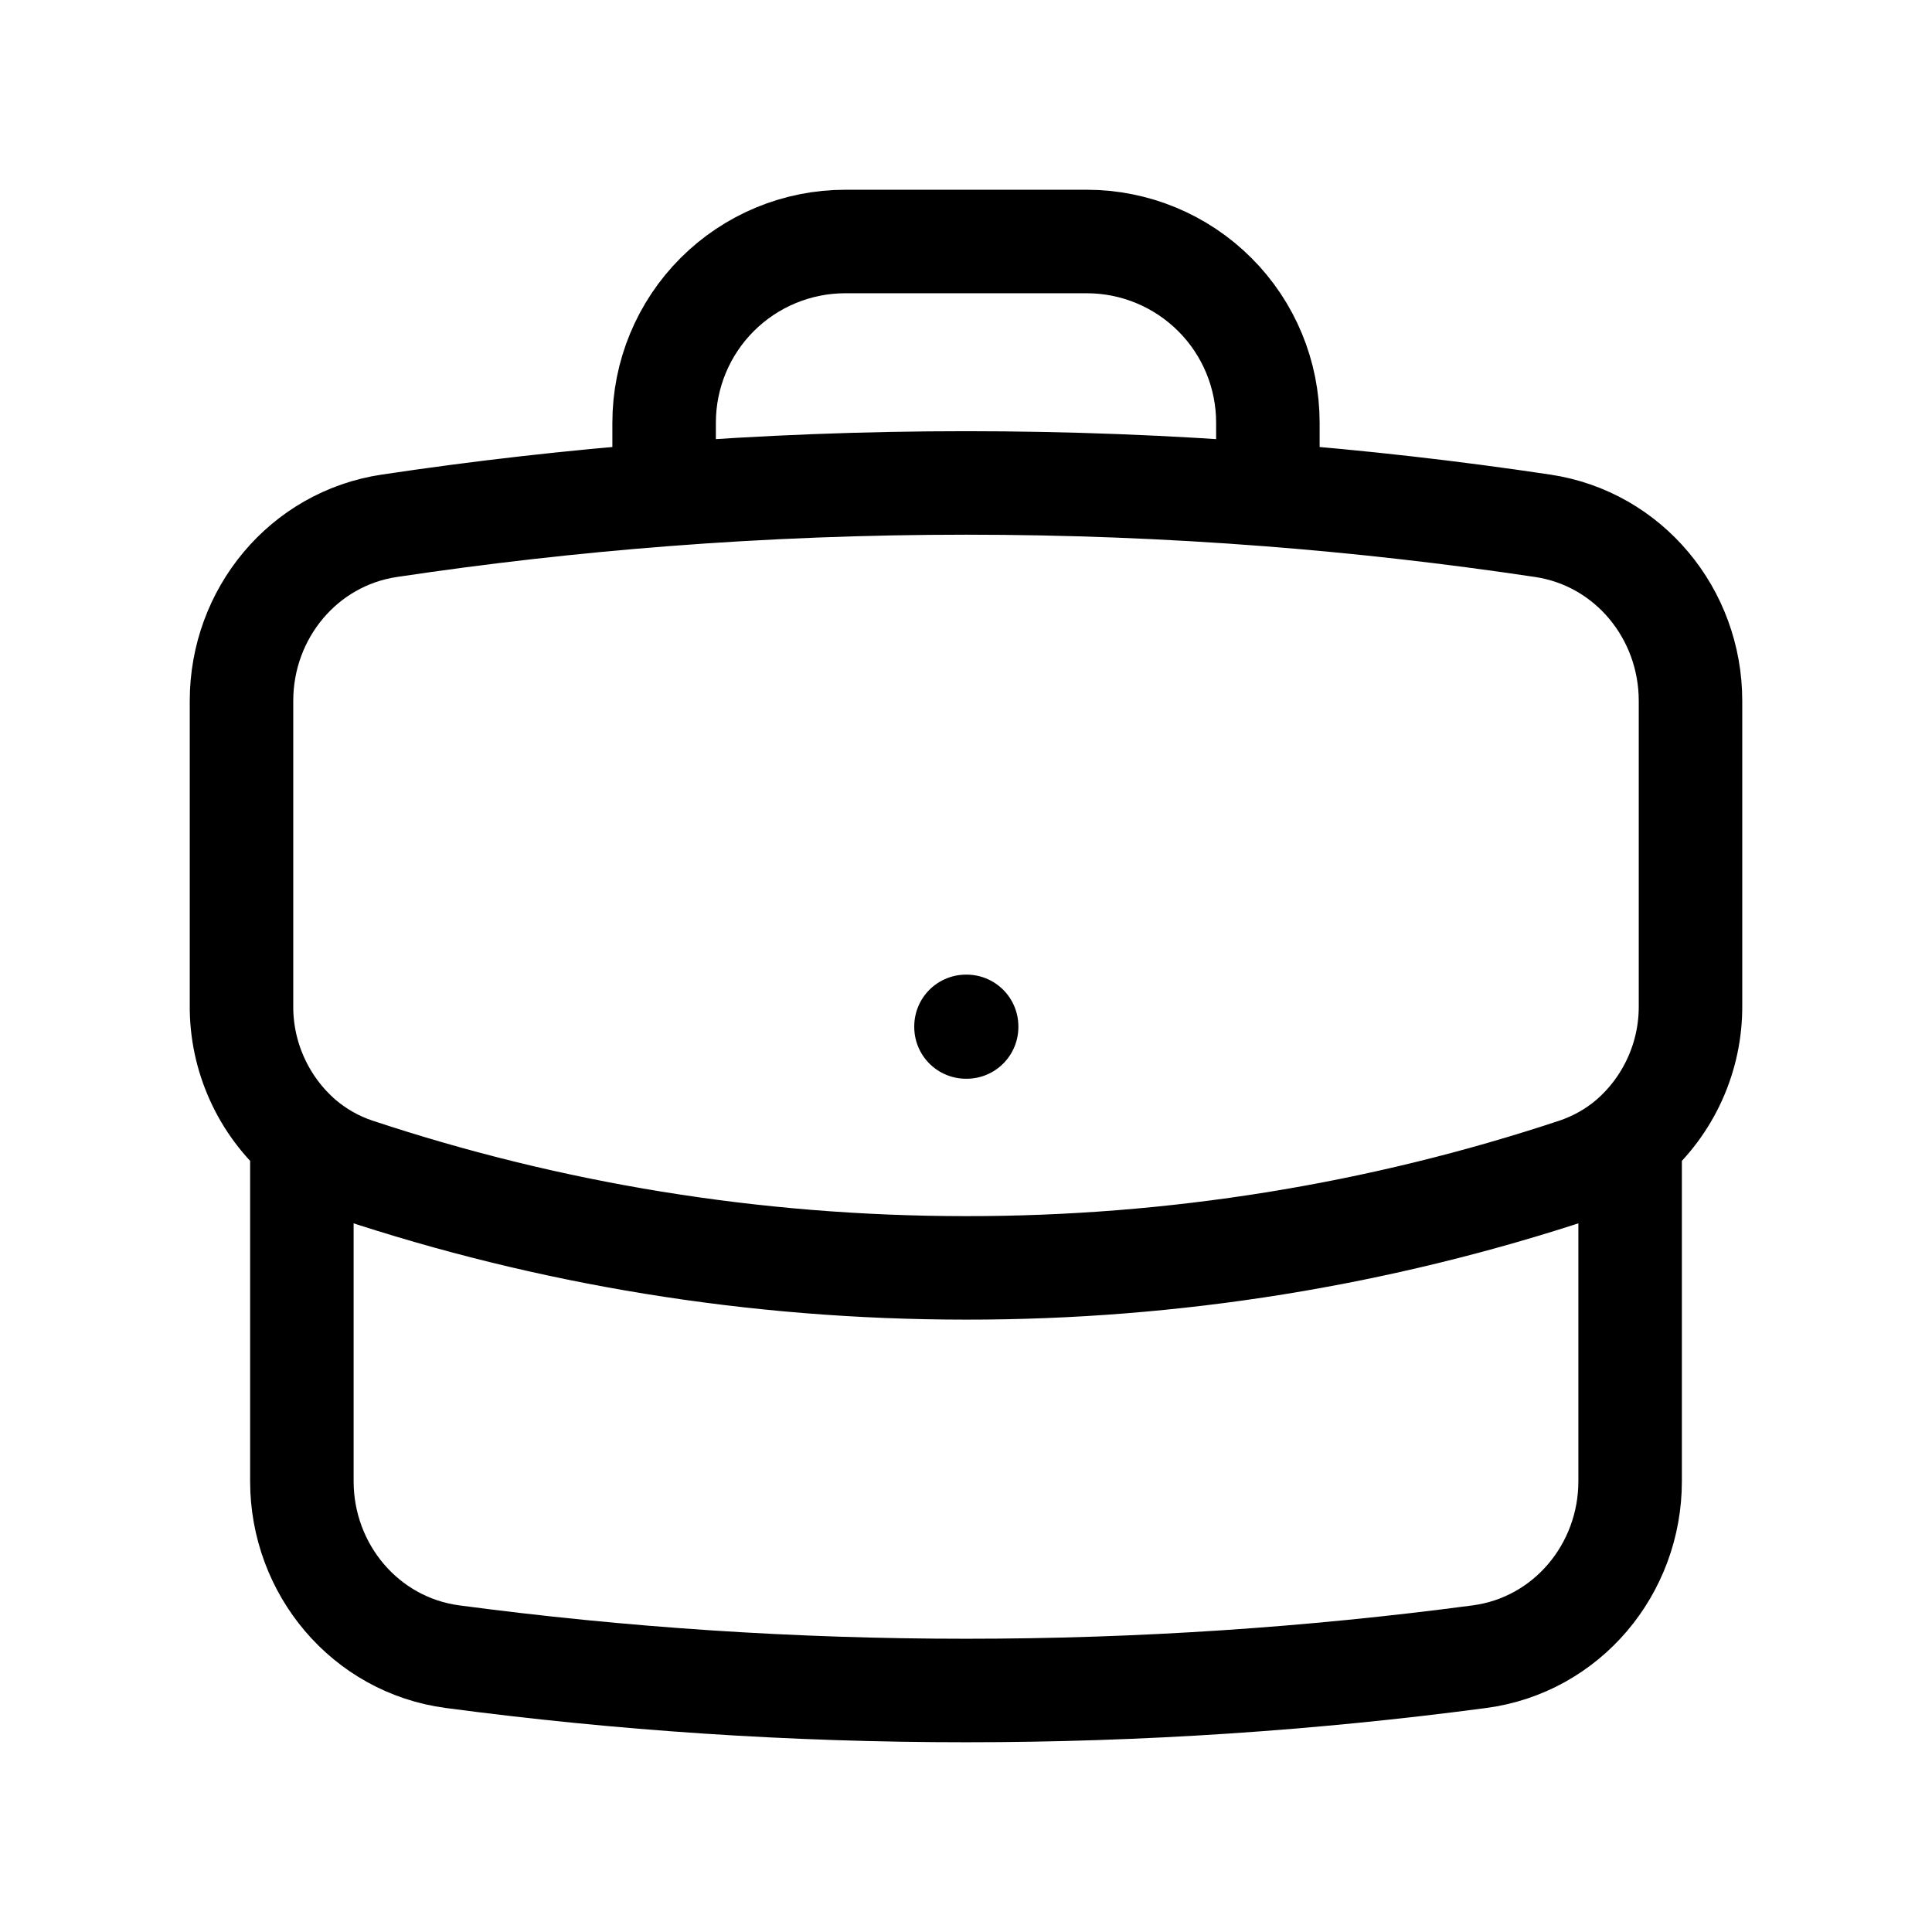 <svg width="28" height="28" viewBox="0 0 28 28" fill="none" xmlns="http://www.w3.org/2000/svg">
<path d="M23.625 16.508V21.467C23.625 22.743 22.707 23.842 21.441 24.01C19.006 24.333 16.522 24.5 14 24.5C11.478 24.5 8.994 24.333 6.559 24.01C5.293 23.842 4.375 22.743 4.375 21.467V16.508M23.625 16.508C23.902 16.268 24.124 15.97 24.275 15.635C24.426 15.301 24.503 14.938 24.5 14.57V10.157C24.5 8.896 23.604 7.806 22.357 7.62C21.035 7.422 19.707 7.271 18.375 7.168M23.625 16.508C23.399 16.701 23.135 16.852 22.84 16.952C19.989 17.898 17.004 18.378 14 18.375C10.911 18.375 7.939 17.875 5.16 16.952C4.872 16.856 4.606 16.705 4.375 16.508M4.375 16.508C4.098 16.268 3.876 15.97 3.725 15.635C3.574 15.301 3.497 14.938 3.5 14.57V10.157C3.5 8.896 4.396 7.806 5.643 7.62C6.965 7.422 8.293 7.271 9.625 7.168M18.375 7.168V6.125C18.375 5.429 18.099 4.761 17.606 4.269C17.114 3.777 16.446 3.5 15.75 3.5H12.25C11.554 3.5 10.886 3.777 10.394 4.269C9.902 4.761 9.625 5.429 9.625 6.125V7.168M18.375 7.168C15.463 6.943 12.537 6.943 9.625 7.168M14 14.875H14.009V14.884H14V14.875Z" stroke="black" stroke-width="1.5" stroke-linecap="round" stroke-linejoin="round"/>
</svg>
